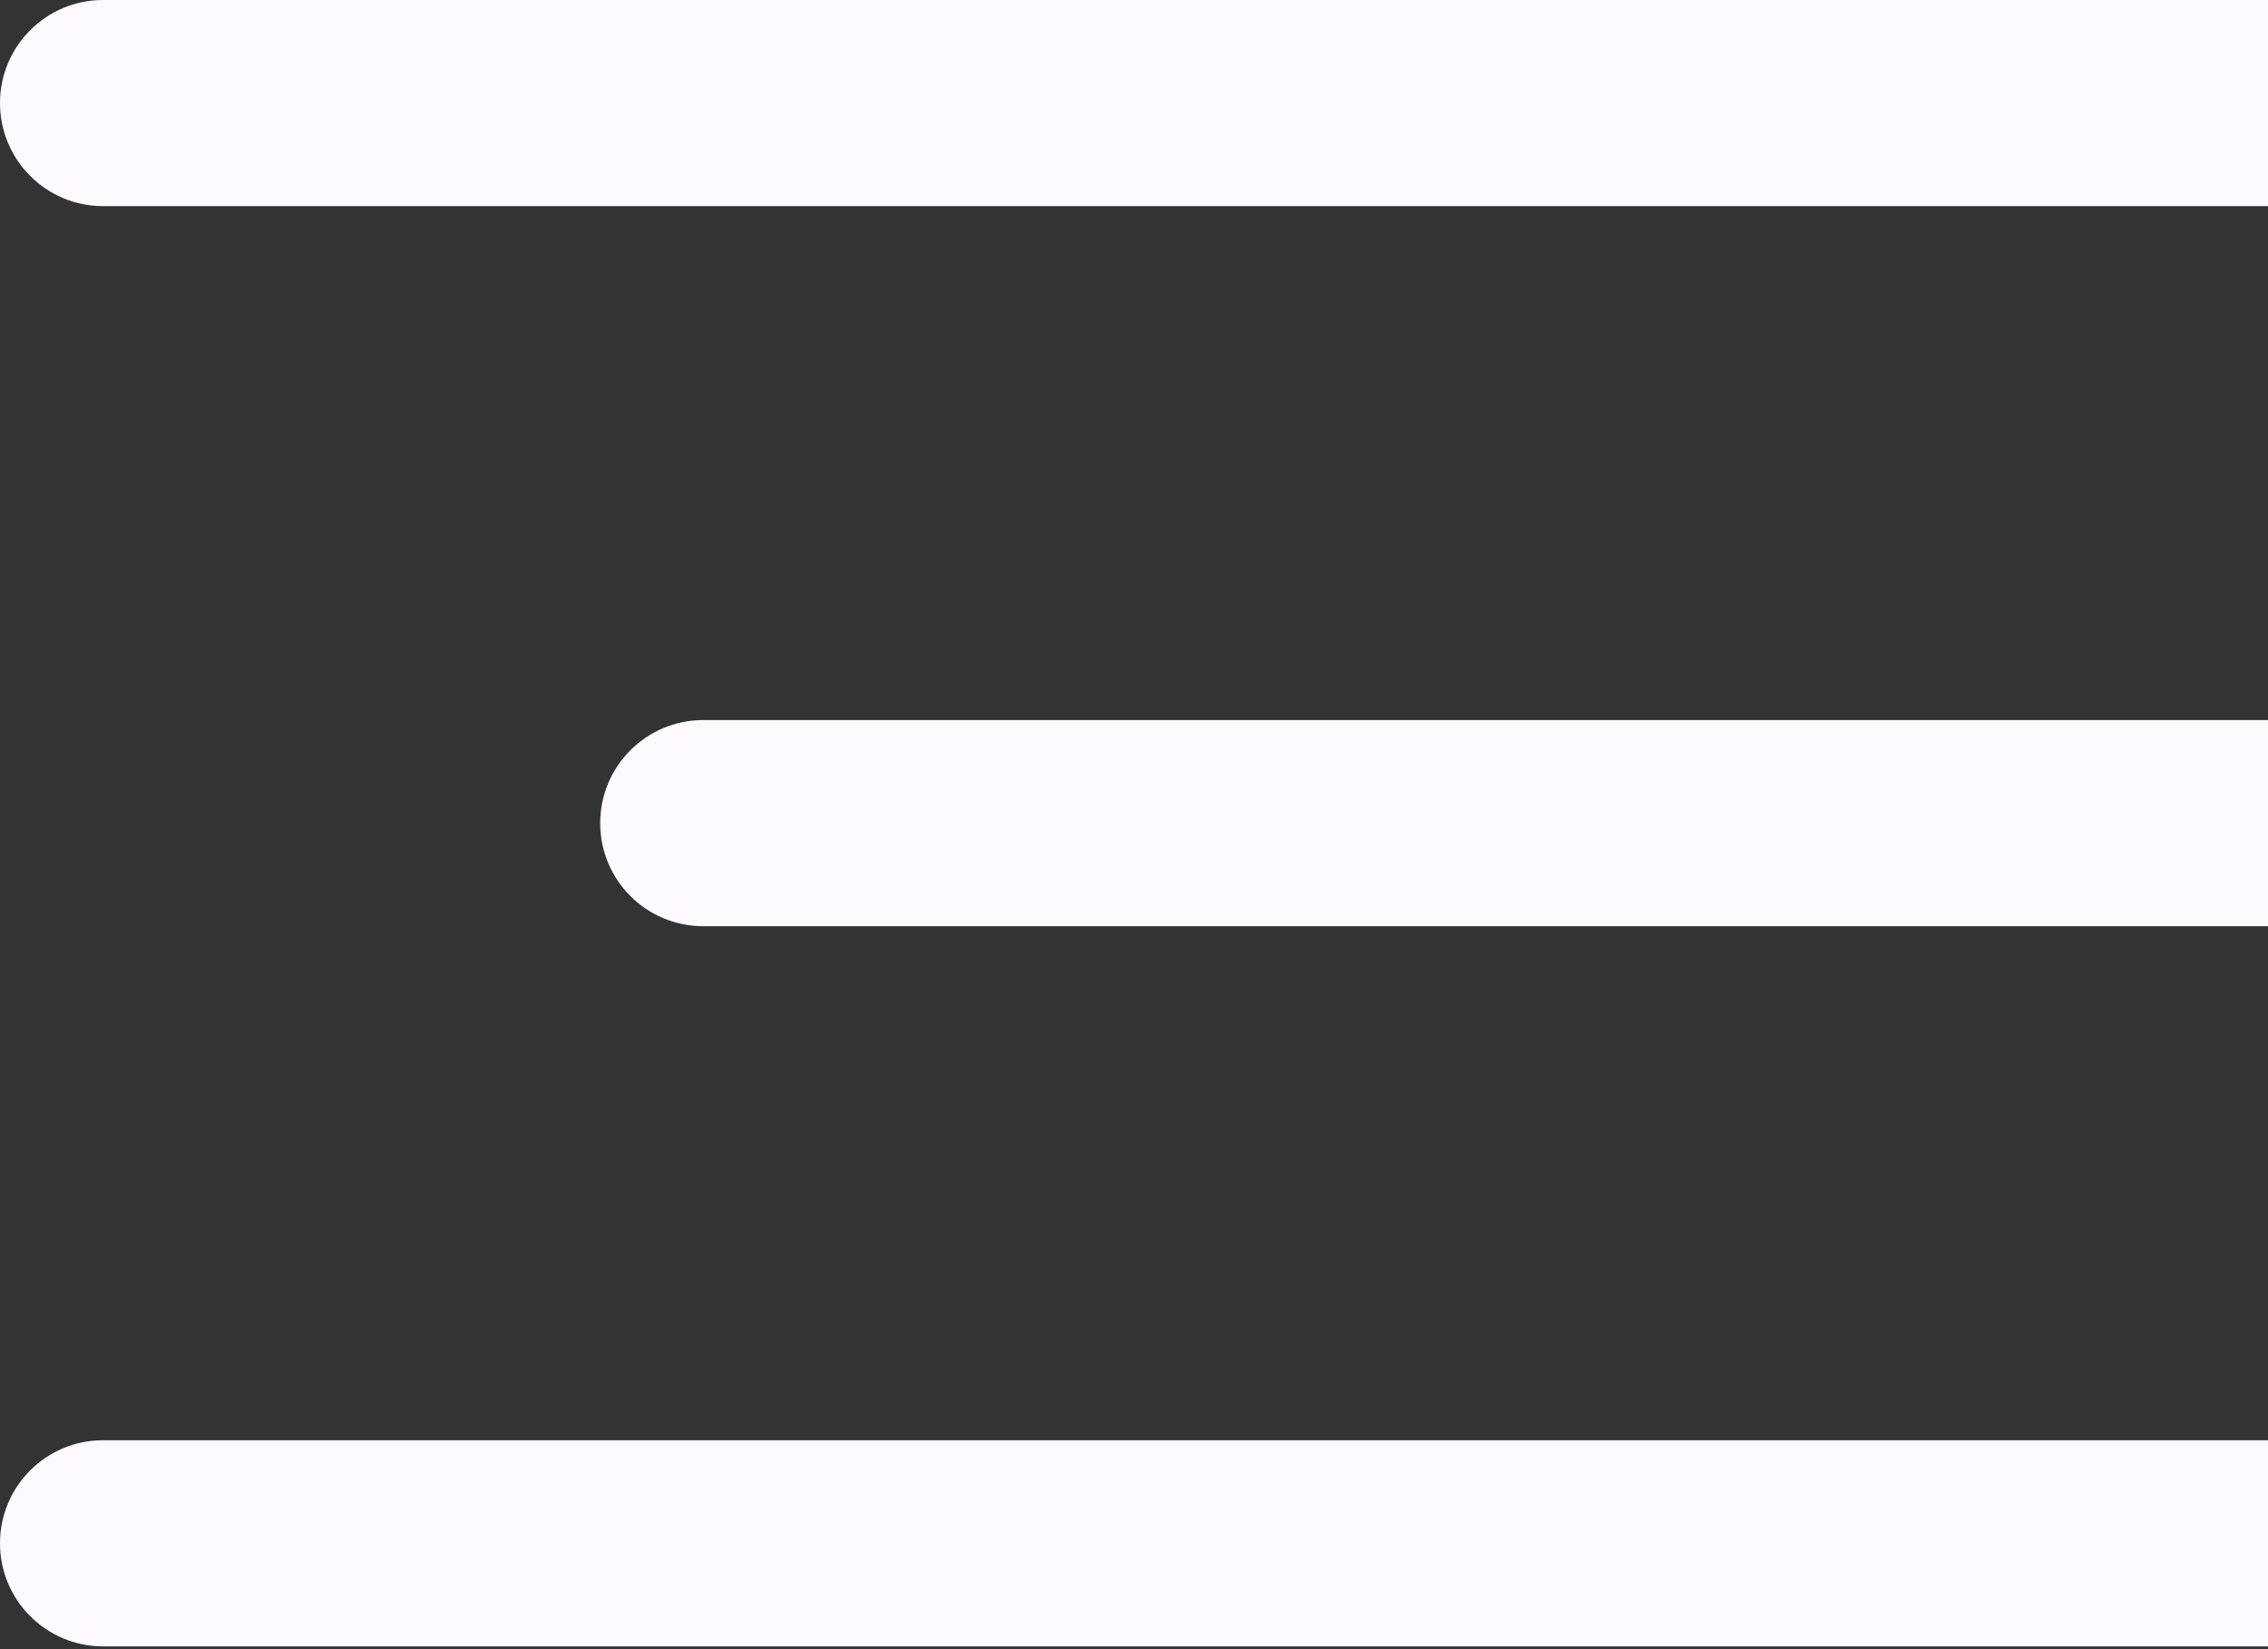 <svg width="22" height="16" viewBox="0 0 22 16" fill="none" xmlns="http://www.w3.org/2000/svg">
<rect x="0" y="0" width="22" height="16" fill="#333333" stroke="none"/>
<path d="M1 0C0.448 0 0 0.448 0 1C0 1.552 0.448 2 1 2V0ZM21 2H22V0H21V2ZM6.822 6.986C6.27 6.986 5.822 7.434 5.822 7.986C5.822 8.539 6.27 8.986 6.822 8.986V6.986ZM21 8.986H22V6.986H21V8.986ZM1 13.973C0.448 13.973 0 14.42 0 14.973C0 15.525 0.448 15.973 1 15.973V13.973ZM21 15.973H22V13.973H21V15.973ZM1 2H21V0H1V2ZM6.822 8.986H21V6.986H6.822V8.986ZM1 15.973H21V13.973H1V15.973Z" fill="#FCFAFF"/>
</svg>
